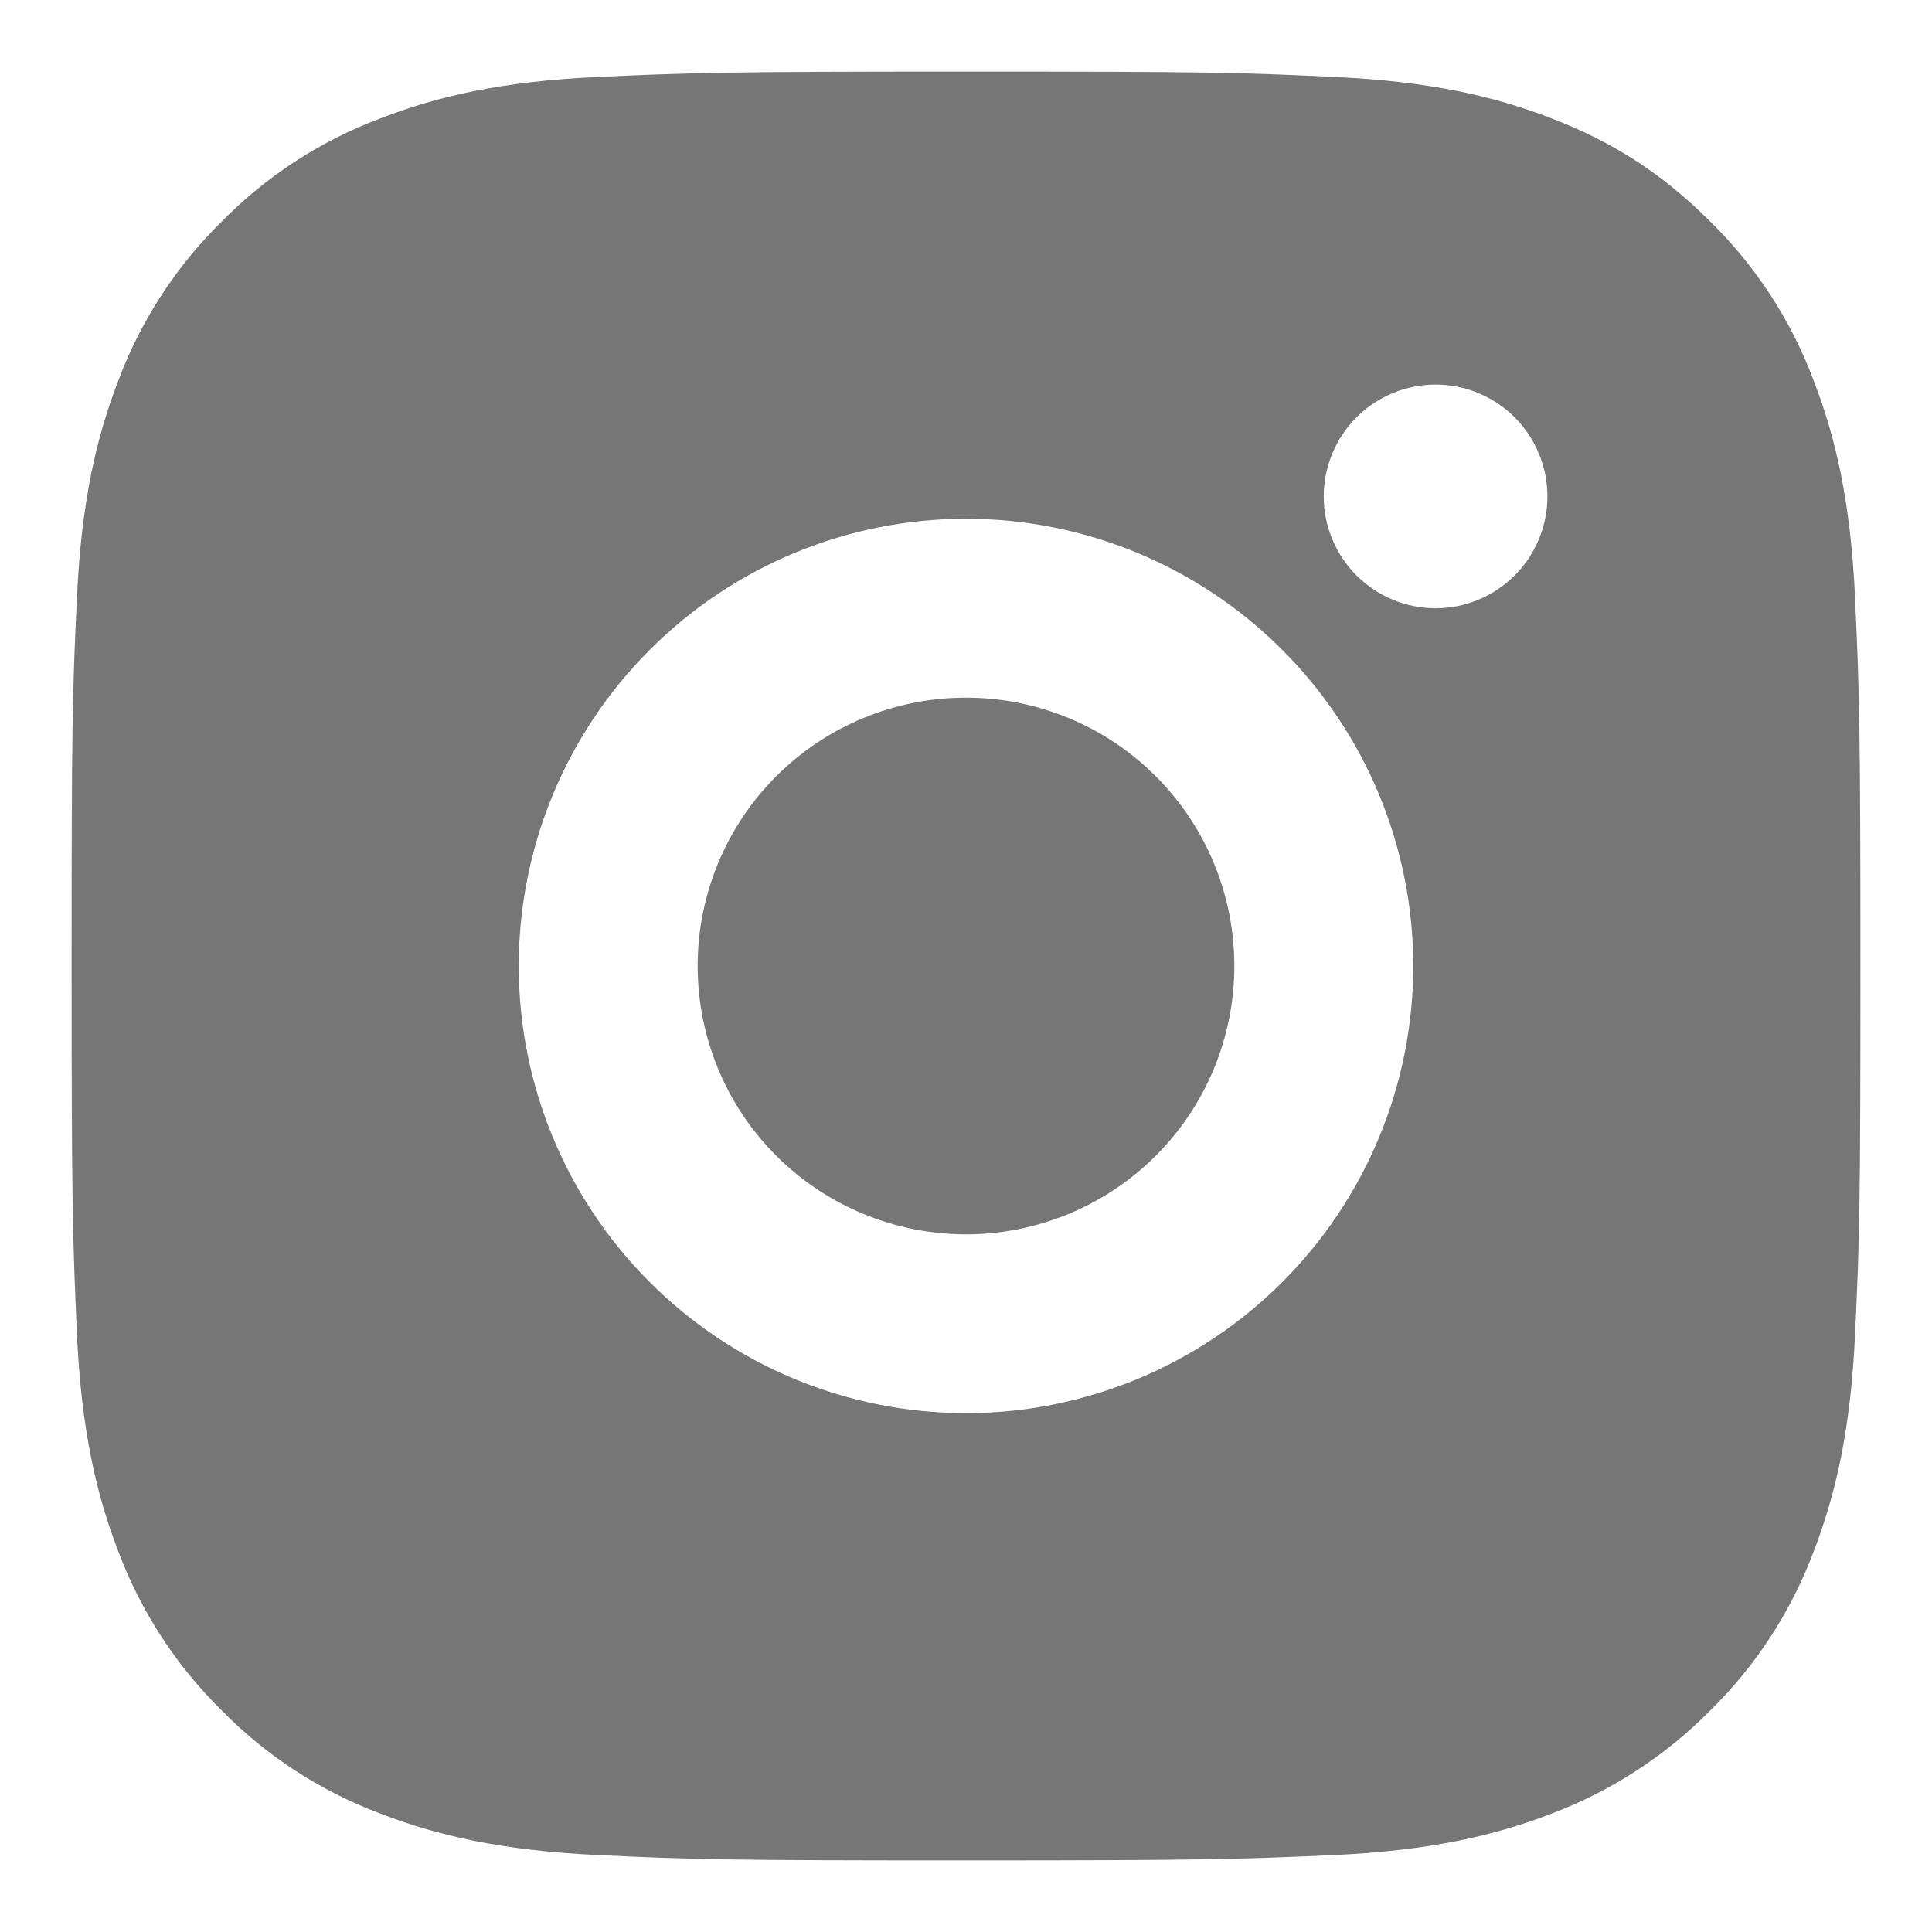 <svg width="18" height="18" viewBox="0 0 18 18" fill="none" xmlns="http://www.w3.org/2000/svg">
<path d="M9 0.667C11.264 0.667 11.547 0.675 12.435 0.717C13.322 0.758 13.927 0.897 14.458 1.104C15.008 1.316 15.472 1.602 15.935 2.065C16.359 2.481 16.687 2.985 16.896 3.542C17.102 4.072 17.242 4.677 17.283 5.565C17.323 6.453 17.333 6.736 17.333 9C17.333 11.264 17.325 11.546 17.283 12.435C17.242 13.322 17.102 13.927 16.896 14.458C16.687 15.015 16.359 15.519 15.935 15.935C15.518 16.358 15.014 16.686 14.458 16.896C13.928 17.102 13.322 17.241 12.435 17.283C11.547 17.322 11.264 17.333 9 17.333C6.736 17.333 6.453 17.325 5.565 17.283C4.678 17.241 4.073 17.102 3.542 16.896C2.985 16.687 2.481 16.359 2.065 15.935C1.641 15.518 1.313 15.014 1.104 14.458C0.898 13.927 0.758 13.322 0.717 12.435C0.678 11.546 0.667 11.264 0.667 9C0.667 6.736 0.675 6.453 0.717 5.565C0.758 4.676 0.898 4.073 1.104 3.542C1.313 2.985 1.641 2.481 2.065 2.065C2.481 1.641 2.985 1.313 3.542 1.104C4.073 0.897 4.677 0.758 5.565 0.717C6.453 0.677 6.736 0.667 9 0.667ZM9 4.833C7.895 4.833 6.835 5.272 6.054 6.054C5.272 6.835 4.833 7.895 4.833 9C4.833 10.105 5.272 11.165 6.054 11.946C6.835 12.727 7.895 13.166 9 13.166C10.105 13.166 11.165 12.727 11.946 11.946C12.728 11.165 13.167 10.105 13.167 9C13.167 7.895 12.728 6.835 11.946 6.054C11.165 5.272 10.105 4.833 9 4.833ZM14.417 4.625C14.417 4.349 14.307 4.084 14.112 3.888C13.916 3.693 13.651 3.583 13.375 3.583C13.099 3.583 12.834 3.693 12.638 3.888C12.443 4.084 12.333 4.349 12.333 4.625C12.333 4.901 12.443 5.166 12.638 5.361C12.834 5.557 13.099 5.667 13.375 5.667C13.651 5.667 13.916 5.557 14.112 5.361C14.307 5.166 14.417 4.901 14.417 4.625ZM9 6.5C9.663 6.5 10.299 6.763 10.768 7.232C11.237 7.701 11.5 8.337 11.5 9C11.5 9.663 11.237 10.299 10.768 10.768C10.299 11.236 9.663 11.5 9 11.5C8.337 11.5 7.701 11.236 7.232 10.768C6.763 10.299 6.5 9.663 6.5 9C6.5 8.337 6.763 7.701 7.232 7.232C7.701 6.763 8.337 6.5 9 6.5Z" fill="#767676"/>
</svg>

